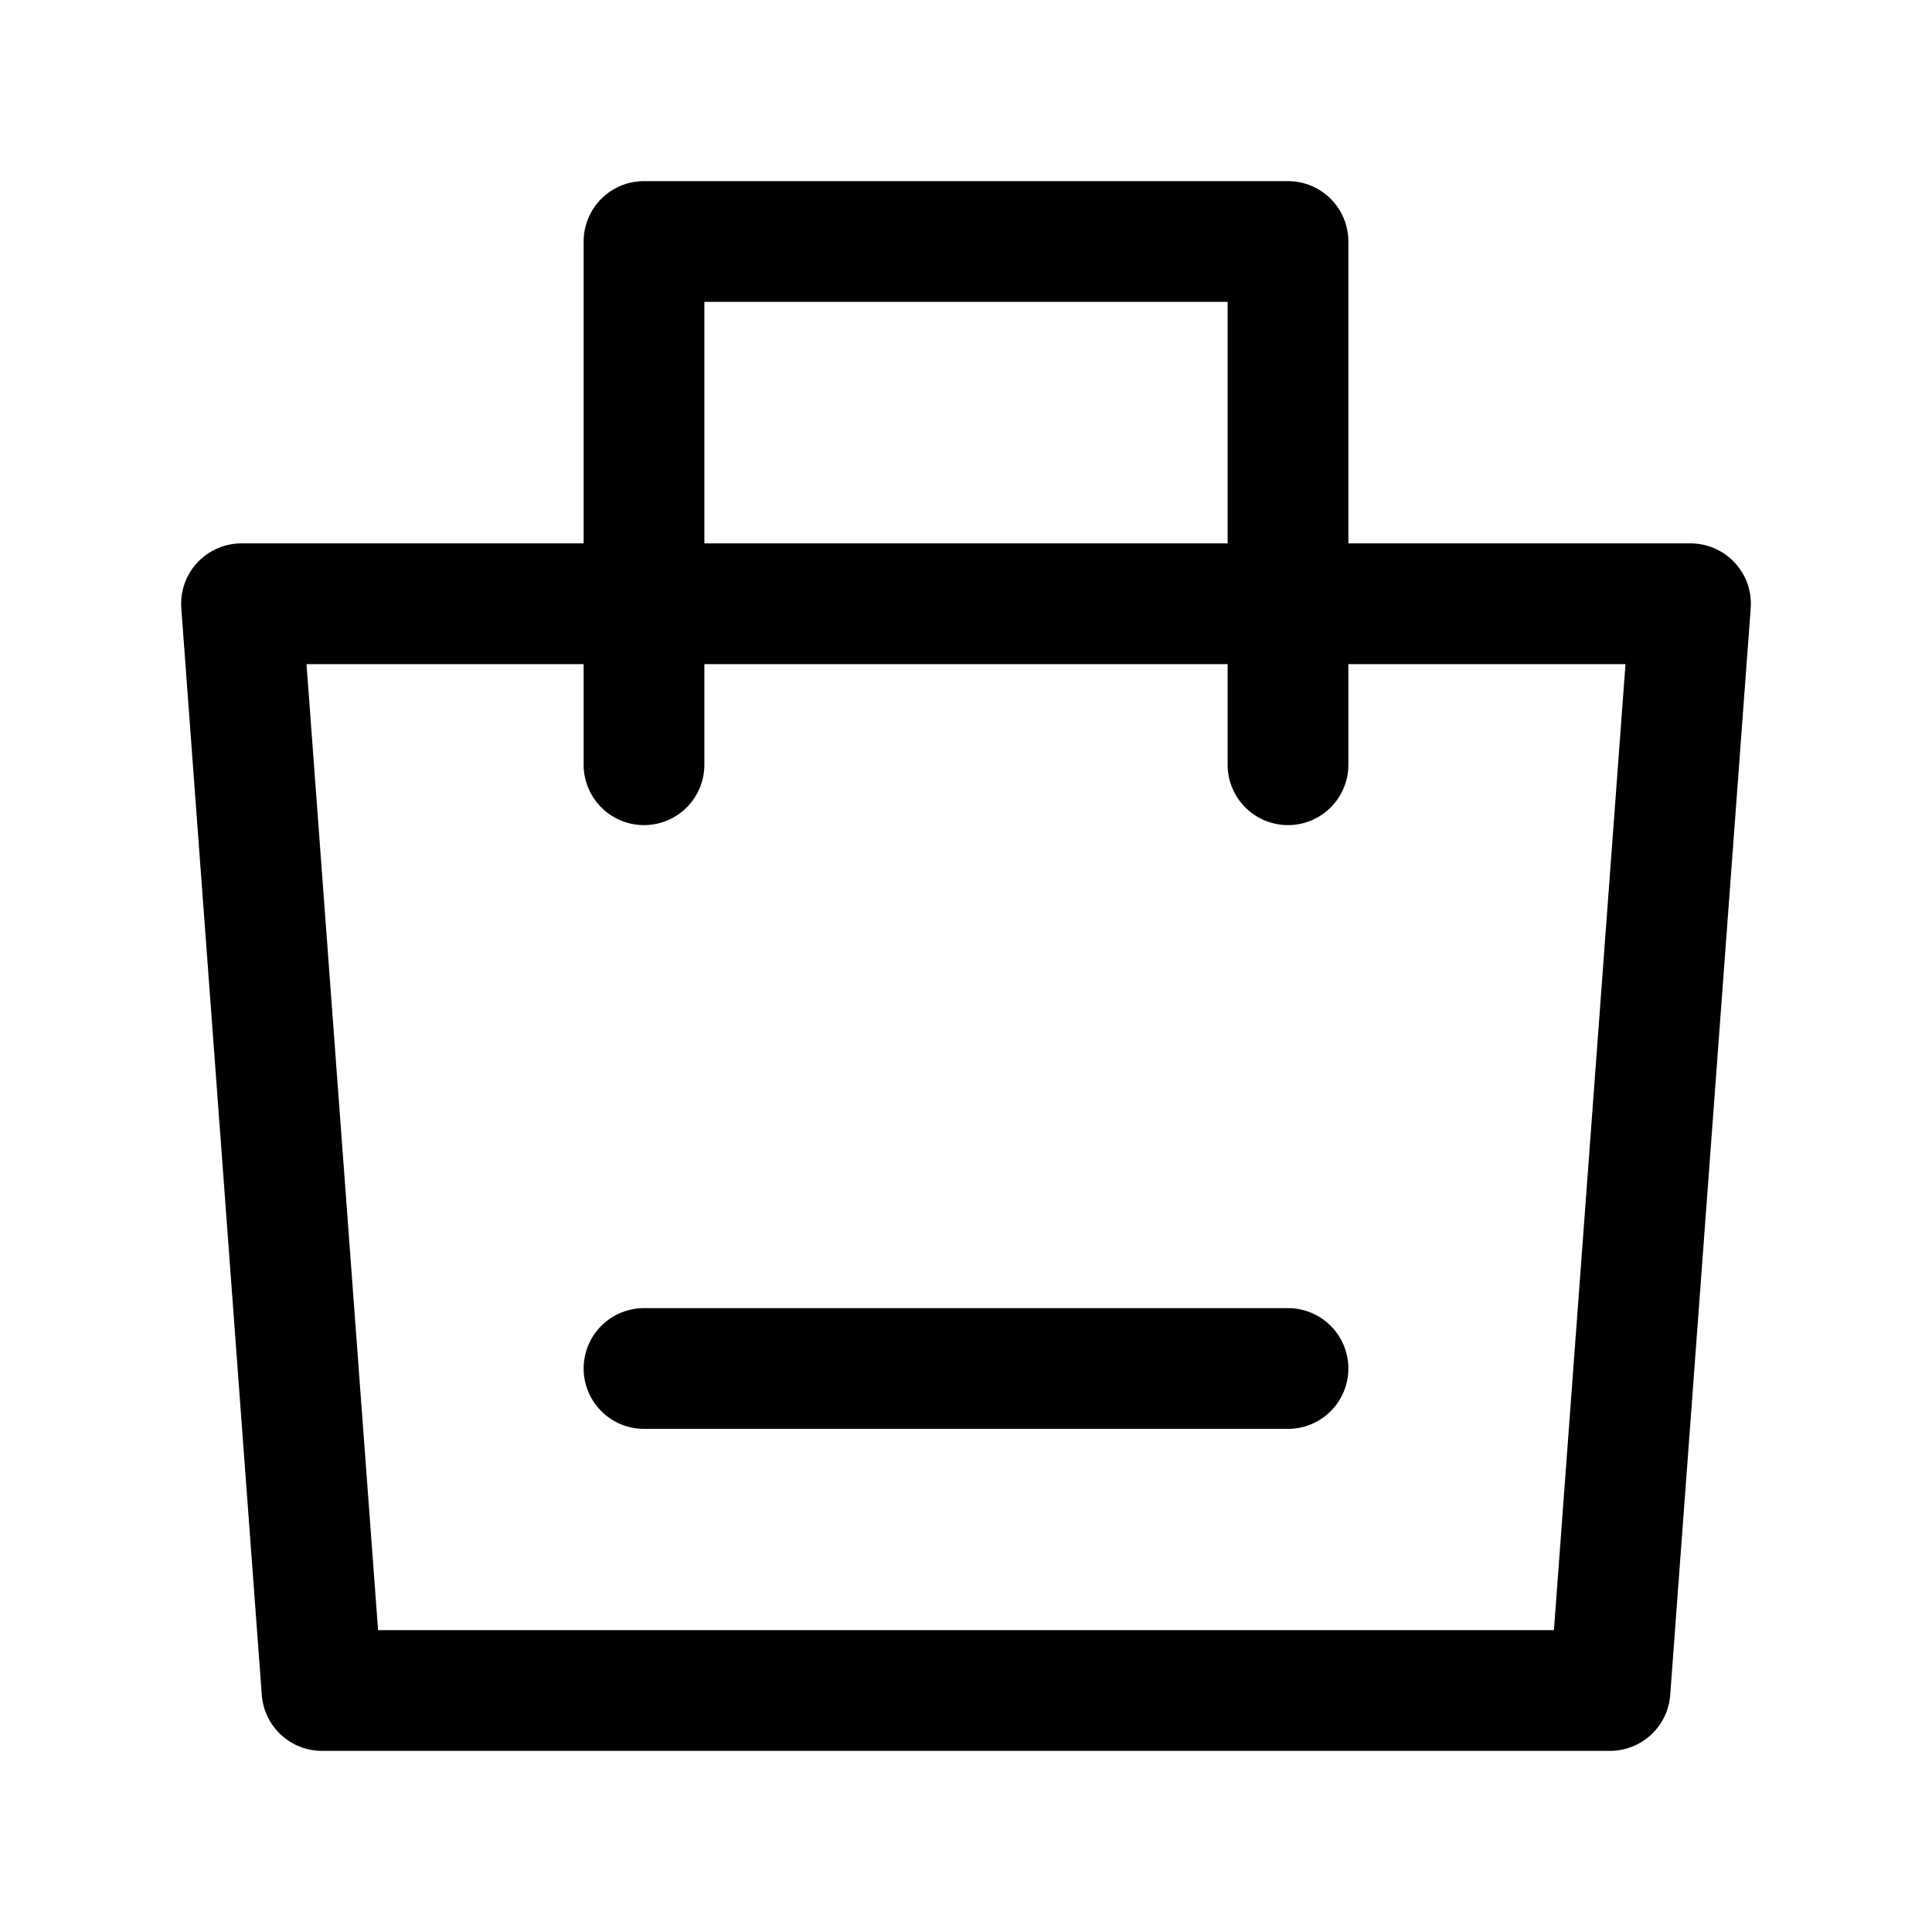 <svg width="24" height="24" viewBox="0 0 24 24" fill="none" xmlns="http://www.w3.org/2000/svg">
<path d="M3 7.5H21L20 21H4L3 7.5Z" stroke="black" stroke-width="1.5" stroke-linejoin="round"/>
<path d="M8 9.5V3H16V9.5" stroke="black" stroke-width="1.5" stroke-linecap="round" stroke-linejoin="round"/>
<path d="M8 17H16" stroke="black" stroke-width="1.5" stroke-linecap="round"/>
</svg>

